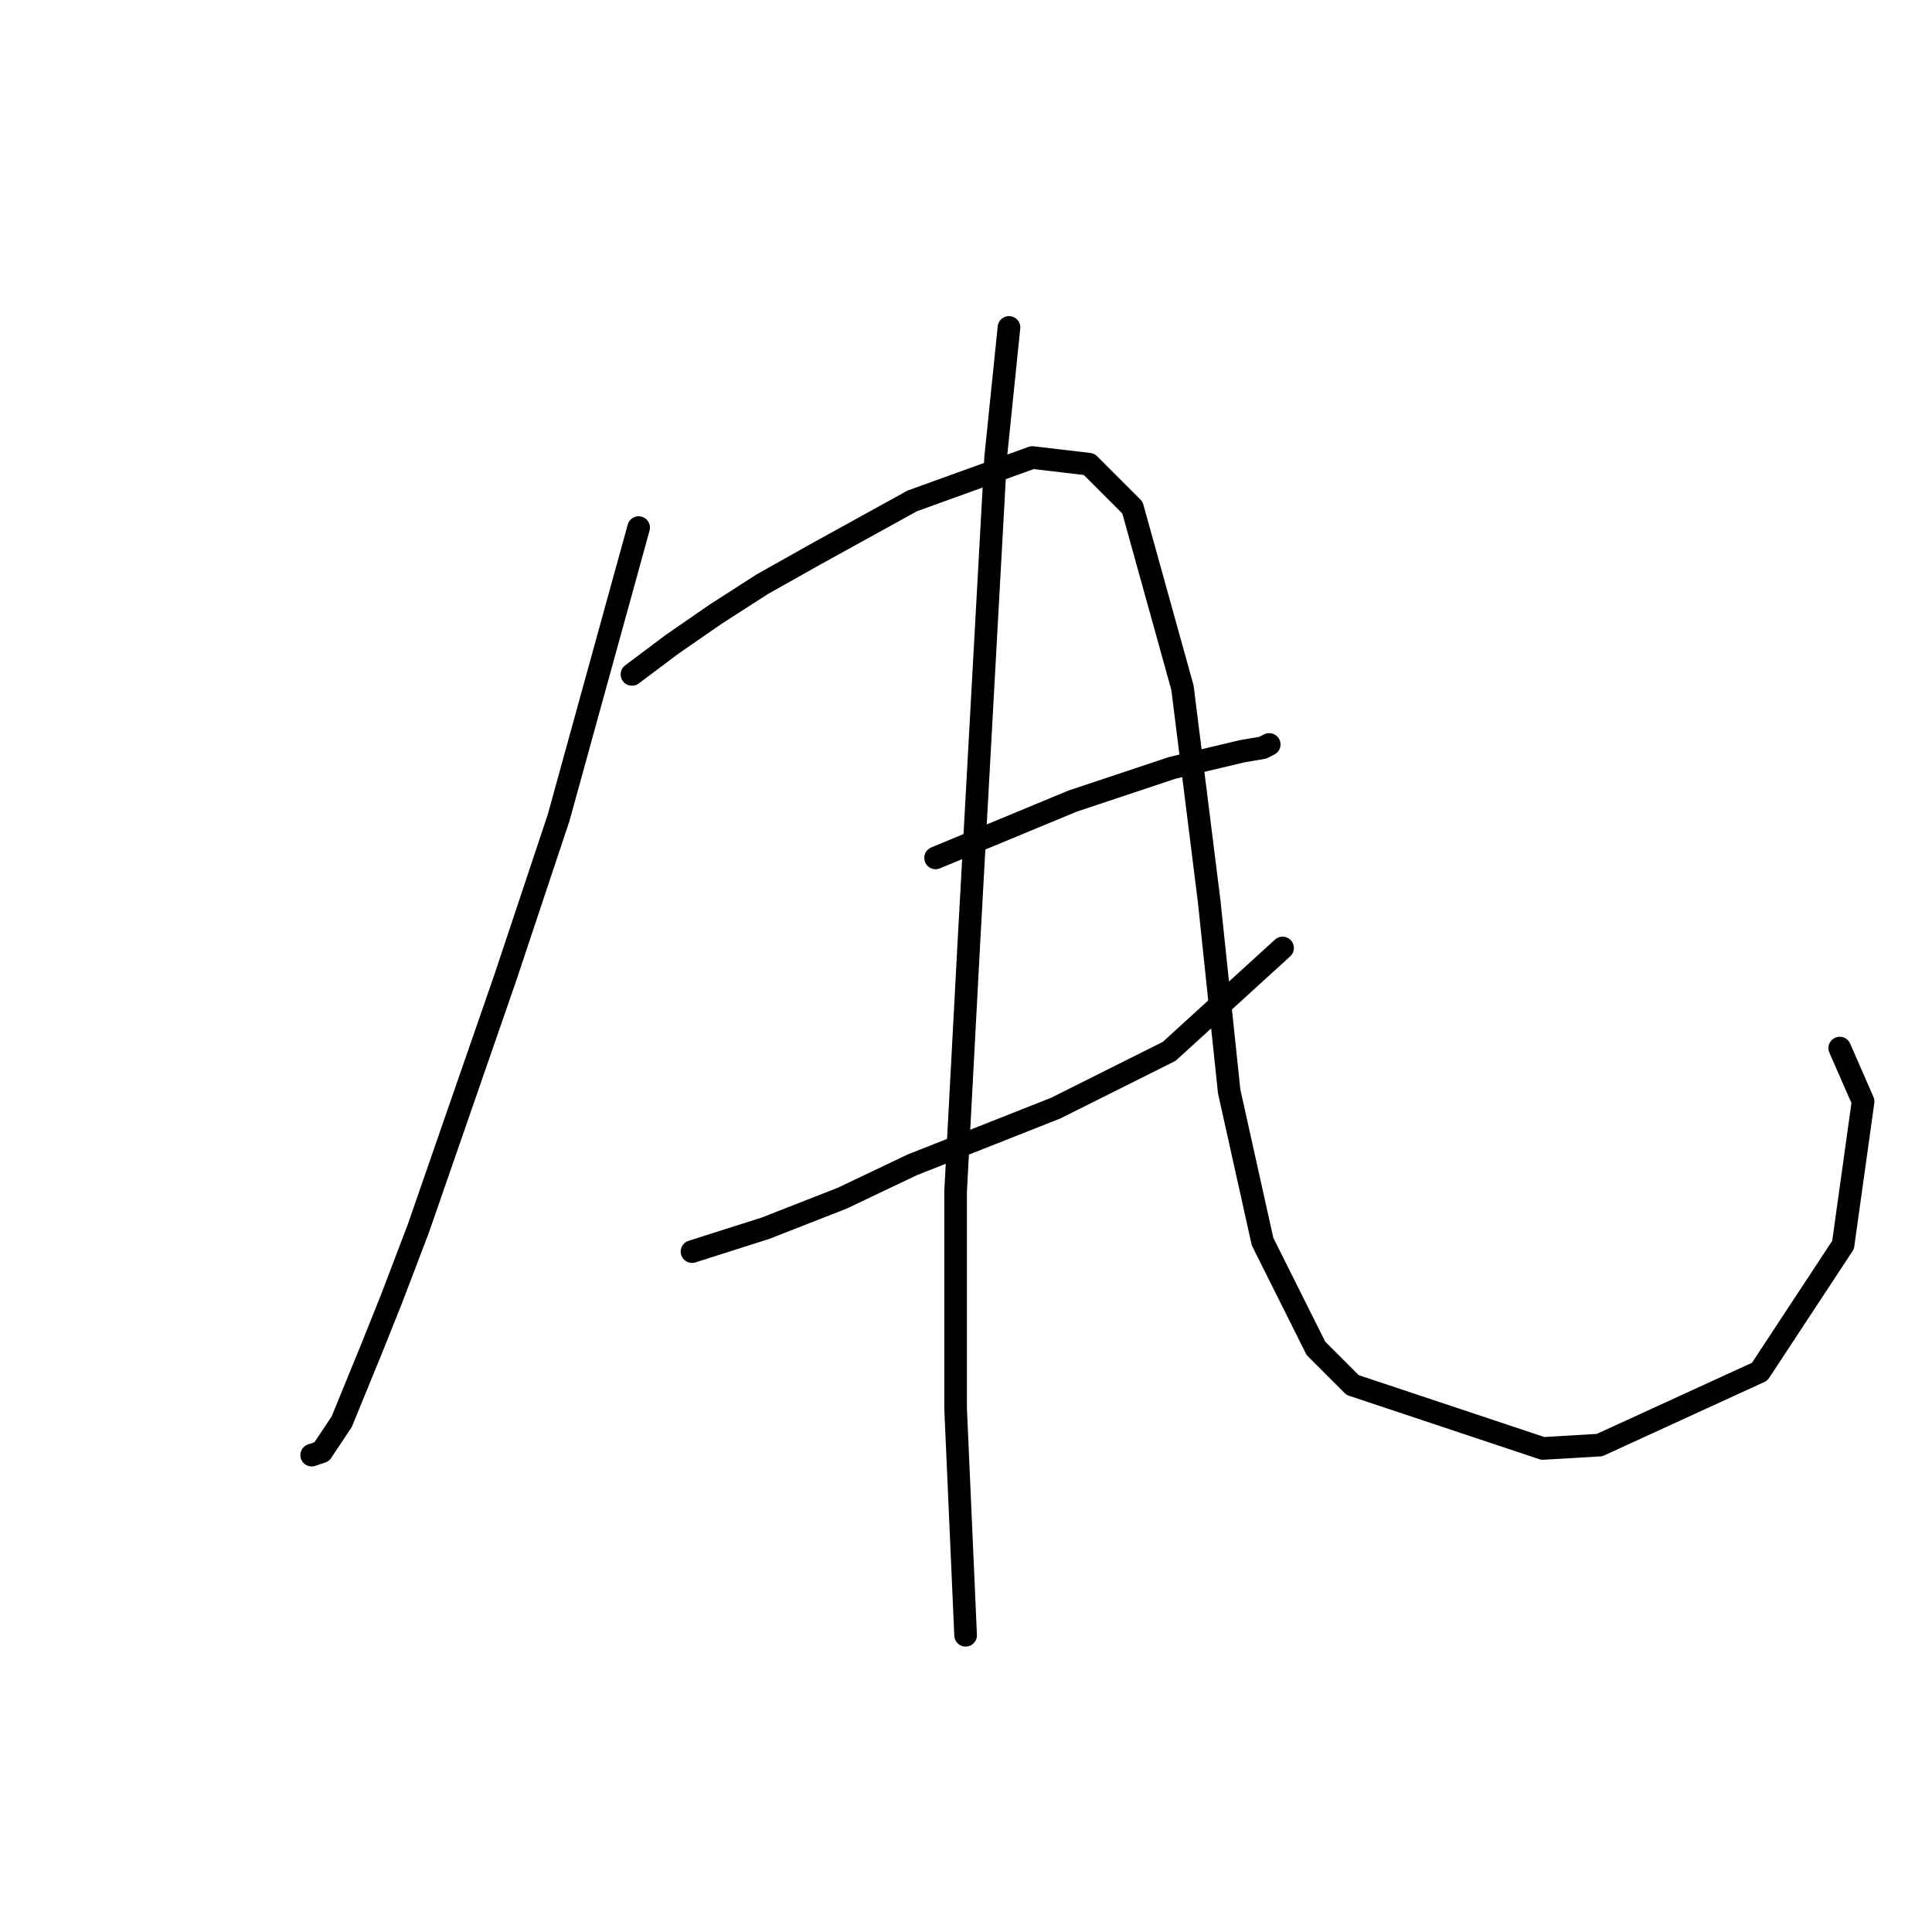 <?xml version="1.0" standalone="no"?>
    <svg width="256" height="256" xmlns="http://www.w3.org/2000/svg" version="1.1">
    <polyline stroke="black" stroke-width="3" stroke-linecap="round" fill="transparent" stroke-linejoin="round" points="84.624 69.91 74.014 108.371 66.941 129.591 55.446 162.748 51.91 172.032 49.257 178.663 45.278 188.389 42.626 192.368 41.3 192.81 41.3 192.81 " />
        <polyline stroke="black" stroke-width="3" stroke-linecap="round" fill="transparent" stroke-linejoin="round" points="83.74 89.361 89.045 85.383 94.792 81.404 100.981 77.425 108.055 73.446 120.875 66.373 136.79 60.626 144.306 61.51 150.053 67.257 156.684 91.13 160.221 119.423 162.873 144.622 167.294 164.516 174.368 178.663 179.231 183.526 204.429 191.926 211.945 191.483 233.165 181.758 244.217 164.958 246.87 145.949 243.775 138.875 243.775 138.875 " />
        <polyline stroke="black" stroke-width="3" stroke-linecap="round" fill="transparent" stroke-linejoin="round" points="123.97 113.676 142.095 106.161 155.358 101.74 164.642 99.529 167.294 99.087 168.178 98.645 168.178 98.645 " />
        <polyline stroke="black" stroke-width="3" stroke-linecap="round" fill="transparent" stroke-linejoin="round" points="91.697 165.842 101.423 162.748 111.591 158.769 120.875 154.348 139.885 146.833 154.916 139.317 169.947 125.613 169.947 125.613 " />
        <polyline stroke="black" stroke-width="3" stroke-linecap="round" fill="transparent" stroke-linejoin="round" points="133.696 43.385 131.927 60.626 128.391 124.728 126.622 157.885 126.622 186.62 127.949 216.682 127.949 216.682 " />
        </svg>